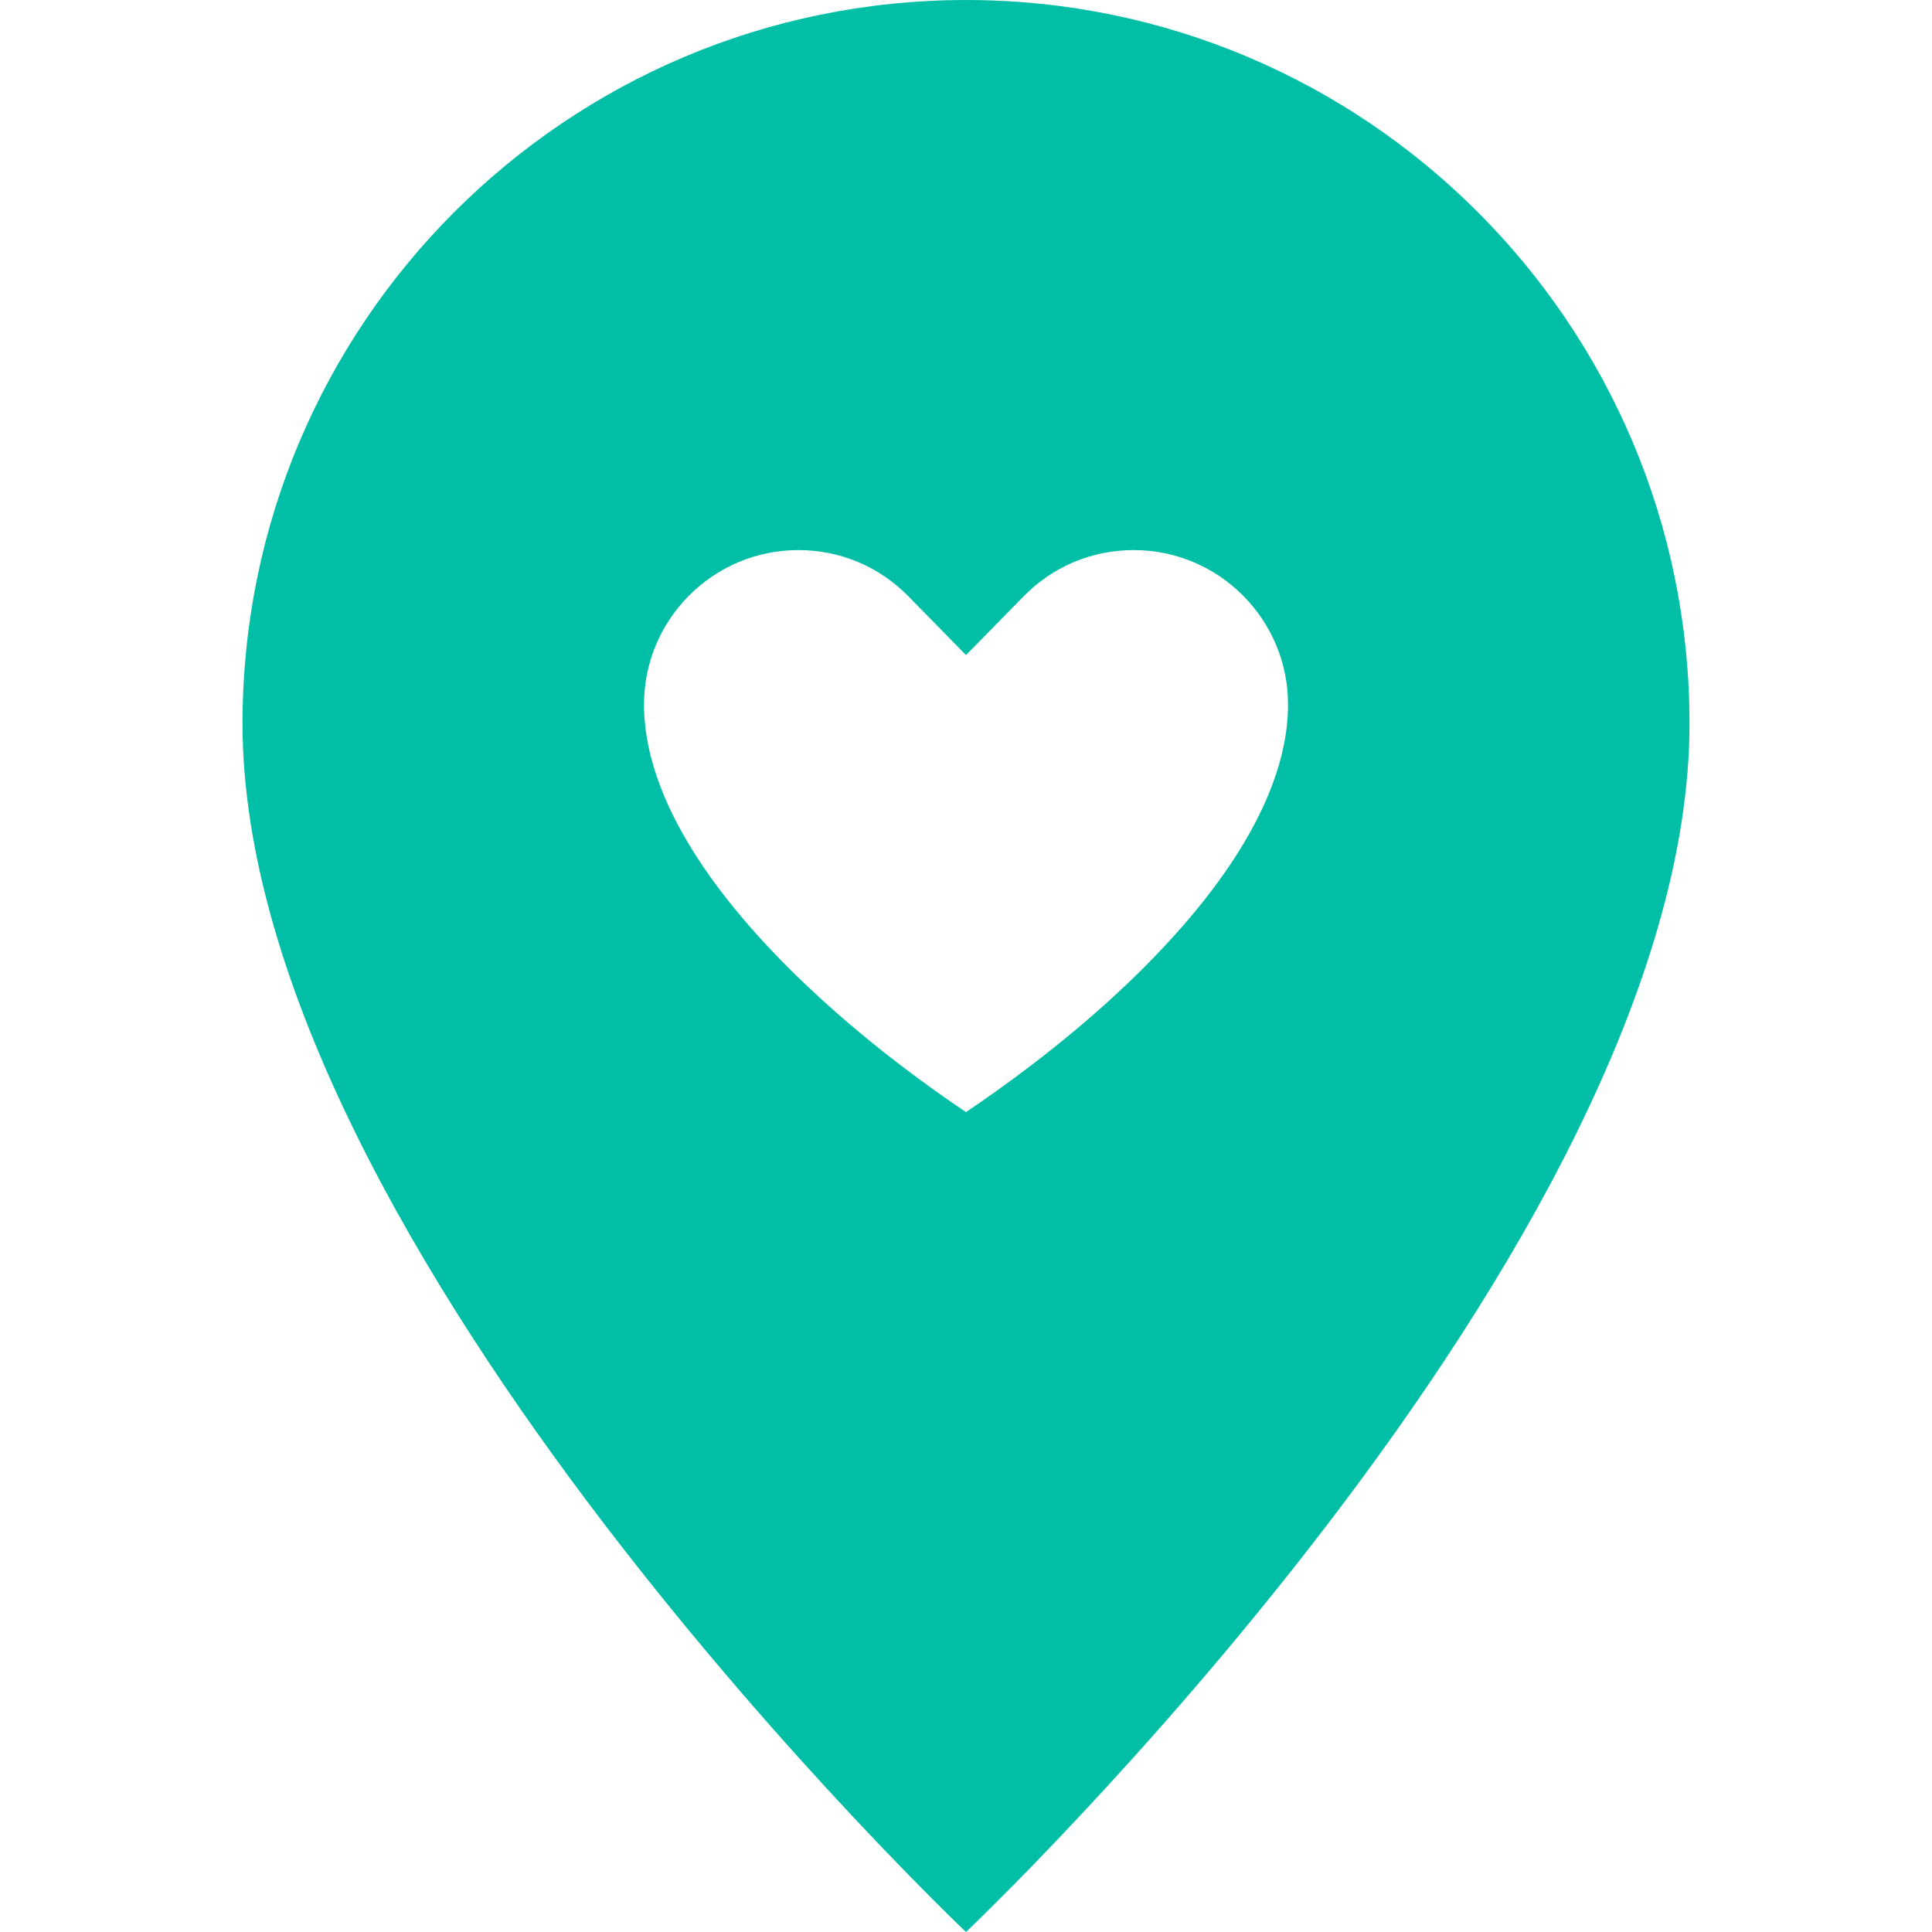 <?xml version="1.0" standalone="no"?><!DOCTYPE svg PUBLIC "-//W3C//DTD SVG 1.1//EN" "http://www.w3.org/Graphics/SVG/1.1/DTD/svg11.dtd"><svg t="1590202375883" class="icon" viewBox="0 0 1024 1024" version="1.1" xmlns="http://www.w3.org/2000/svg" p-id="3411" xmlns:xlink="http://www.w3.org/1999/xlink" width="200" height="200"><defs><style type="text/css"></style></defs><path d="M512 0.018C300.226 0.018 128.544 171.668 128.544 383.474 128.544 660.87 512 1023.982 512 1023.982s383.456-363.114 383.456-640.51C895.456 171.668 723.776 0.018 512 0.018z m92.81 543.73c-37.188 34.188-74.874 59.686-92.81 71.154-17.906-11.468-55.592-36.966-92.808-71.154-45.25-41.576-99.184-104.902-99.184-170.416 0-56.858 46.248-103.106 103.122-103.106 27.936 0 54.092 10.984 73.654 30.954l15.218 15.56 15.25-15.56c19.56-19.968 45.716-30.954 73.654-30.954 56.84 0 103.09 46.248 103.09 103.106-0.002 65.514-53.938 128.84-99.186 170.416z" fill="#00BFA6" p-id="3412"></path><path d="M512 0.018c-7.156 0-14.28 0.204-21.342 0.594 201.868 11.062 362.144 178.228 362.144 382.86 0 237.68-281.524 538.294-362.146 619.48 13.468 13.56 21.342 21.03 21.342 21.03s383.456-363.114 383.456-640.51C895.456 171.668 723.776 0.018 512 0.018z" fill="#00BFA6" opacity=".2" p-id="3413"></path><path d="M600.904 248.882c-34.844 0-66.31 14.312-88.904 37.376-22.592-23.062-54.06-37.376-88.872-37.376-68.716 0-124.432 55.716-124.432 124.45C298.696 515.546 512 639.996 512 639.996s213.338-124.45 213.338-266.664c0-68.732-55.718-124.45-124.434-124.45z m-9.968 278.664c-29.562 27.232-59.53 48.826-78.936 61.886-19.124-12.81-48.498-33.998-77.81-60.886-42.374-38.828-92.84-97.264-92.84-155.214 0-45.092 36.686-81.778 81.778-81.778 22.156 0 42.874 8.718 58.404 24.56L512 347.208l30.498-31.094c15.5-15.842 36.25-24.56 58.406-24.56 45.092 0 81.778 36.686 81.778 81.778 0 57.576-49.904 115.636-91.746 154.214z" fill="#00BFA6" p-id="3414"></path></svg>